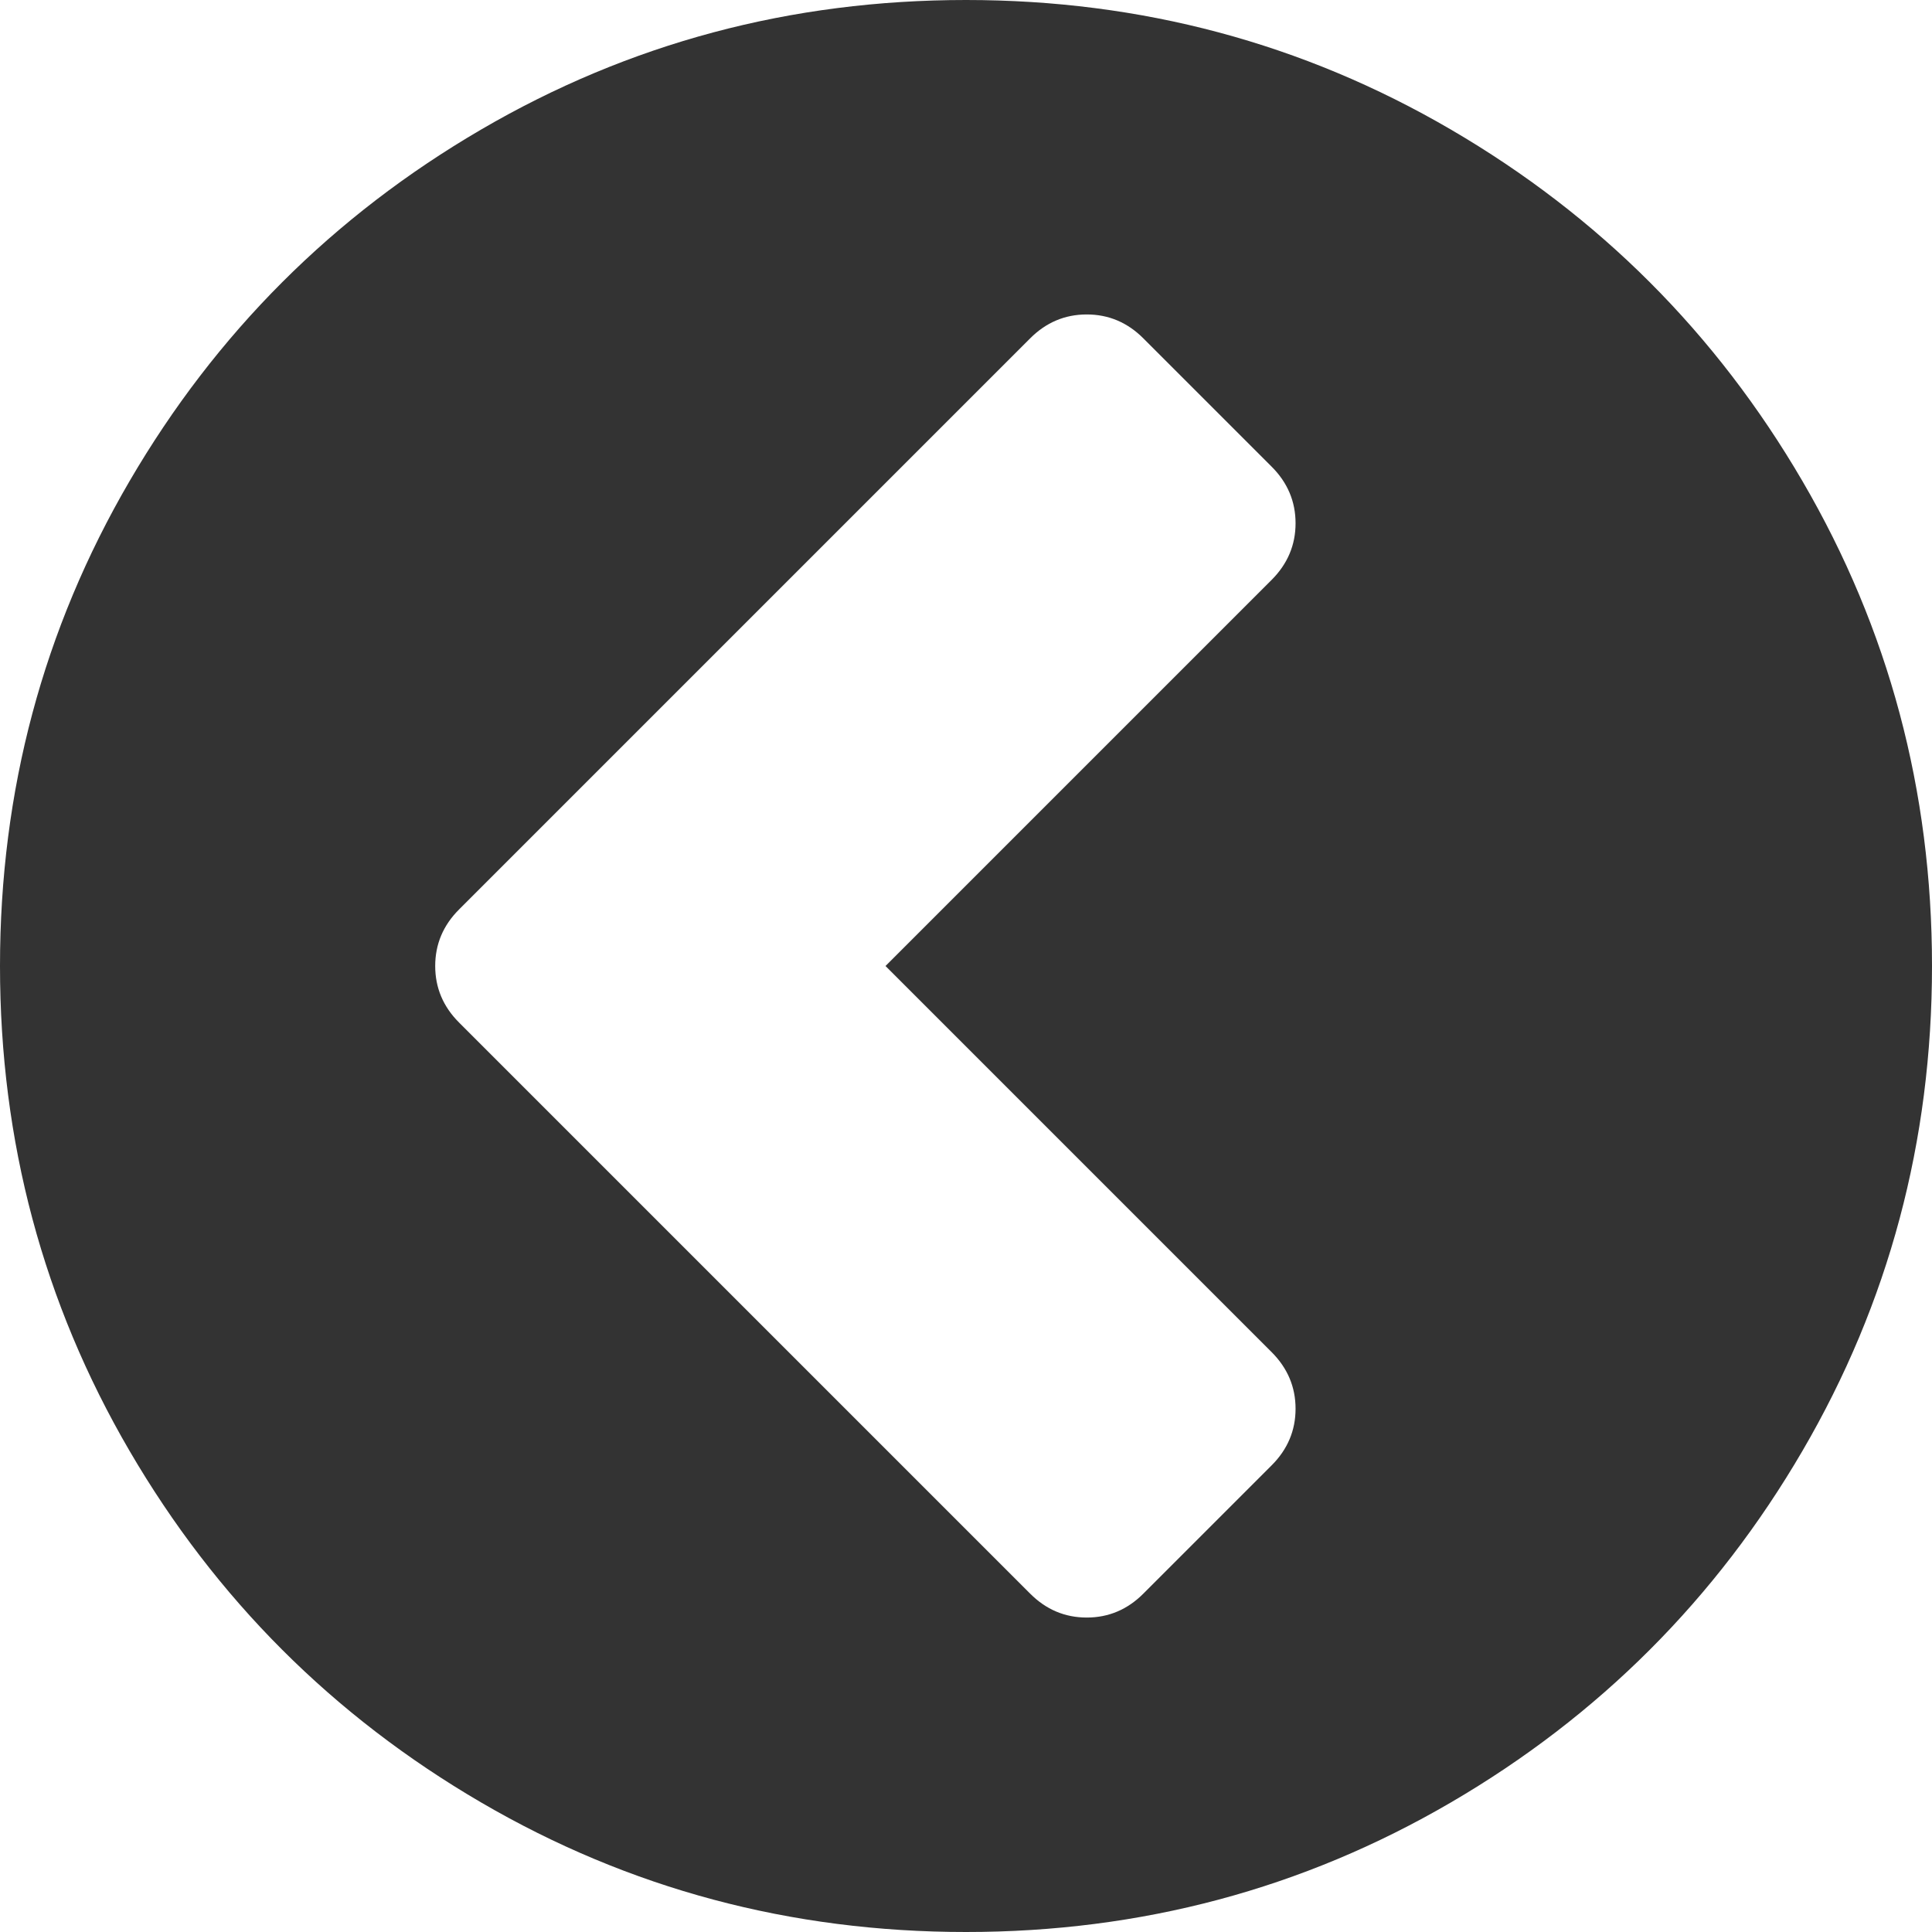 ﻿<?xml version="1.0" encoding="utf-8"?>
<svg version="1.1" xmlns:xlink="http://www.w3.org/1999/xlink" width="50px" height="50px" xmlns="http://www.w3.org/2000/svg">
  <g transform="matrix(1 0 0 1 -5029 -405 )">
    <path d="M 28.125 41.862  C 28.689 41.862  29.178 41.656  29.59 41.243  L 32.91 37.923  C 33.322 37.511  33.529 37.023  33.529 36.458  C 33.529 35.894  33.322 35.406  32.91 34.993  L 22.917 25  L 32.91 15.007  C 33.322 14.594  33.529 14.106  33.529 13.542  C 33.529 12.977  33.322 12.489  32.91 12.077  L 29.59 8.757  C 29.178 8.344  28.689 8.138  28.125 8.138  C 27.561 8.138  27.072 8.344  26.66 8.757  L 11.882 23.535  C 11.469 23.947  11.263 24.436  11.263 25  C 11.263 25.564  11.469 26.053  11.882 26.465  L 26.66 41.243  C 27.072 41.656  27.561 41.862  28.125 41.862  Z M 46.647 12.451  C 48.882 16.281  50 20.464  50 25  C 50 29.536  48.882 33.719  46.647 37.549  C 44.412 41.379  41.379 44.412  37.549 46.647  C 33.719 48.882  29.536 50  25 50  C 20.464 50  16.281 48.882  12.451 46.647  C 8.621 44.412  5.588 41.379  3.353 37.549  C 1.118 33.719  0 29.536  0 25  C 0 20.464  1.118 16.281  3.353 12.451  C 5.588 8.621  8.621 5.588  12.451 3.353  C 16.281 1.118  20.464 0  25 0  C 29.536 0  33.719 1.118  37.549 3.353  C 41.379 5.588  44.412 8.621  46.647 12.451  Z " fill-rule="nonzero" fill="#333333" stroke="none" transform="matrix(1 0 0 1 5029 405 )" />
  </g>
</svg>